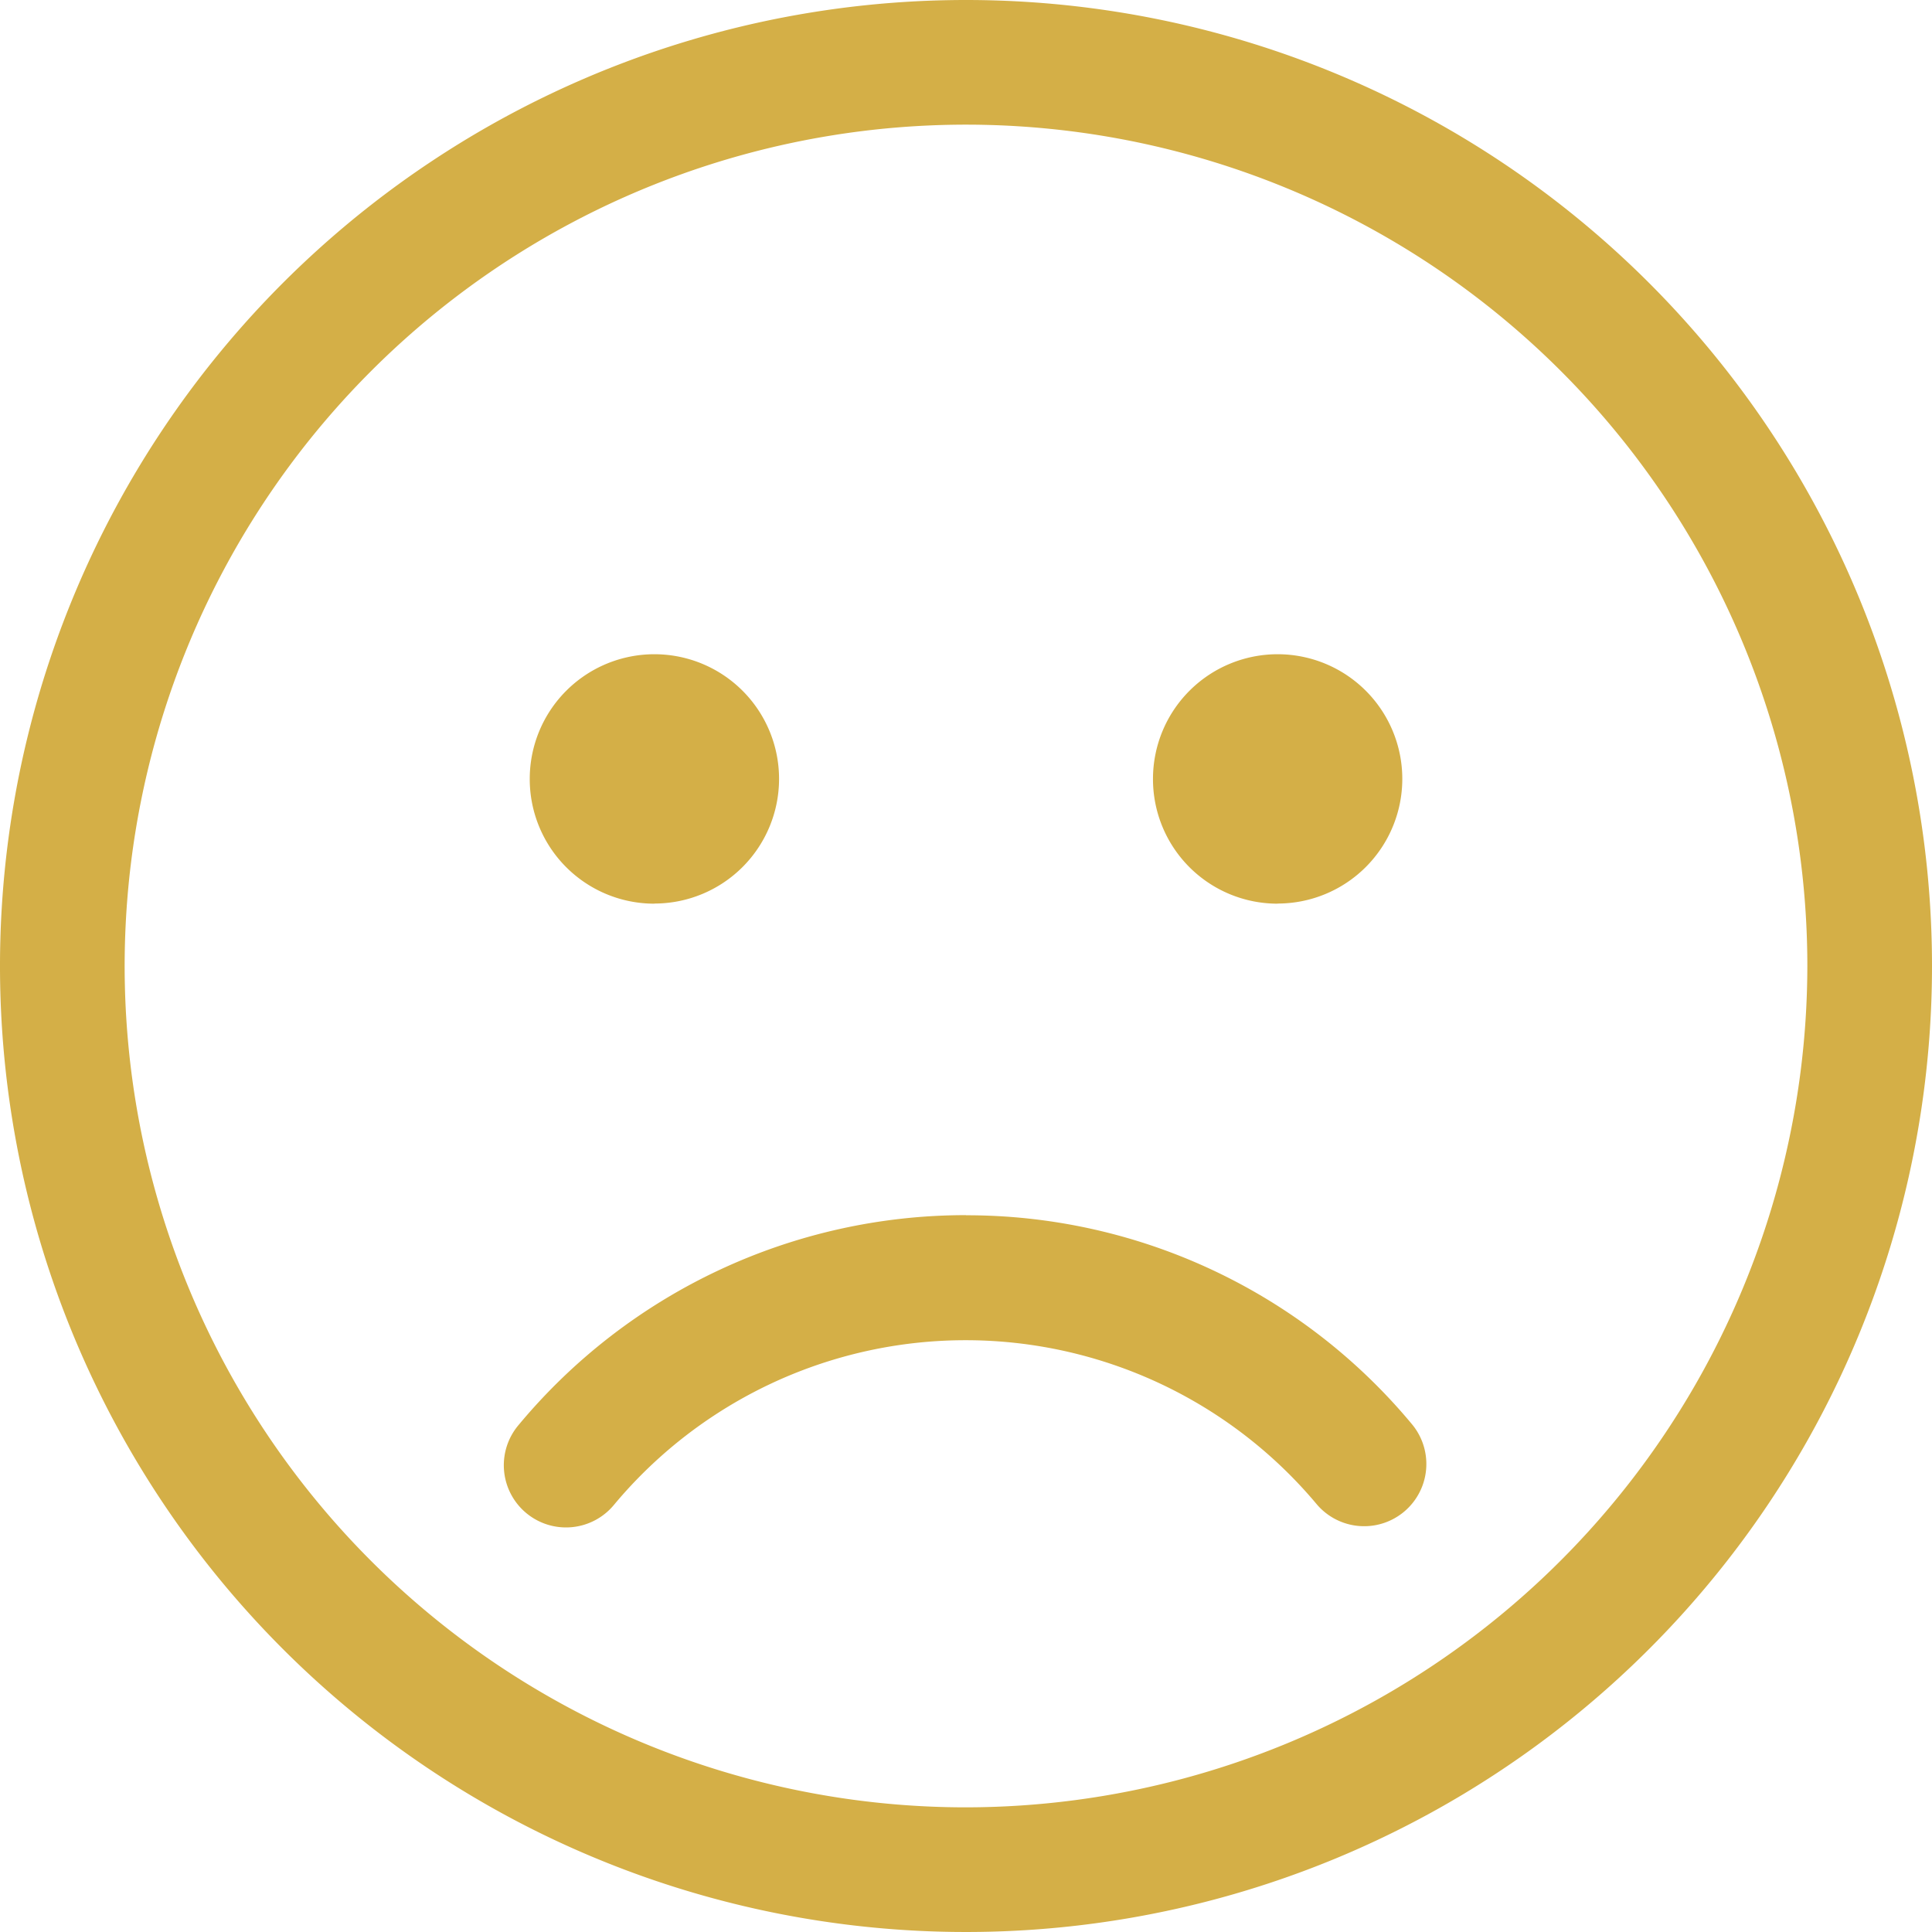 <svg xmlns="http://www.w3.org/2000/svg" width="46" height="46" viewBox="0 0 46 46"><defs><style>.a{fill:#d4af47;}</style></defs><path class="a" d="M23,8A23,23,0,1,0,46,31,23,23,0,0,0,23,8Zm0,43.032A20.032,20.032,0,1,1,43.032,31,20.055,20.055,0,0,1,23,51.032Zm0-14.1a13.845,13.845,0,0,0-10.647,4.99,1.481,1.481,0,1,0,2.272,1.9,10.9,10.9,0,0,1,16.731,0,1.481,1.481,0,0,0,2.272-1.9A13.779,13.779,0,0,0,23,36.935Zm-7.419-7.419a2.968,2.968,0,1,0-2.968-2.968A2.965,2.965,0,0,0,15.581,29.516Zm14.839,0a2.968,2.968,0,1,0-2.968-2.968A2.965,2.965,0,0,0,30.419,29.516Z" transform="translate(0 -8)"/></svg>
